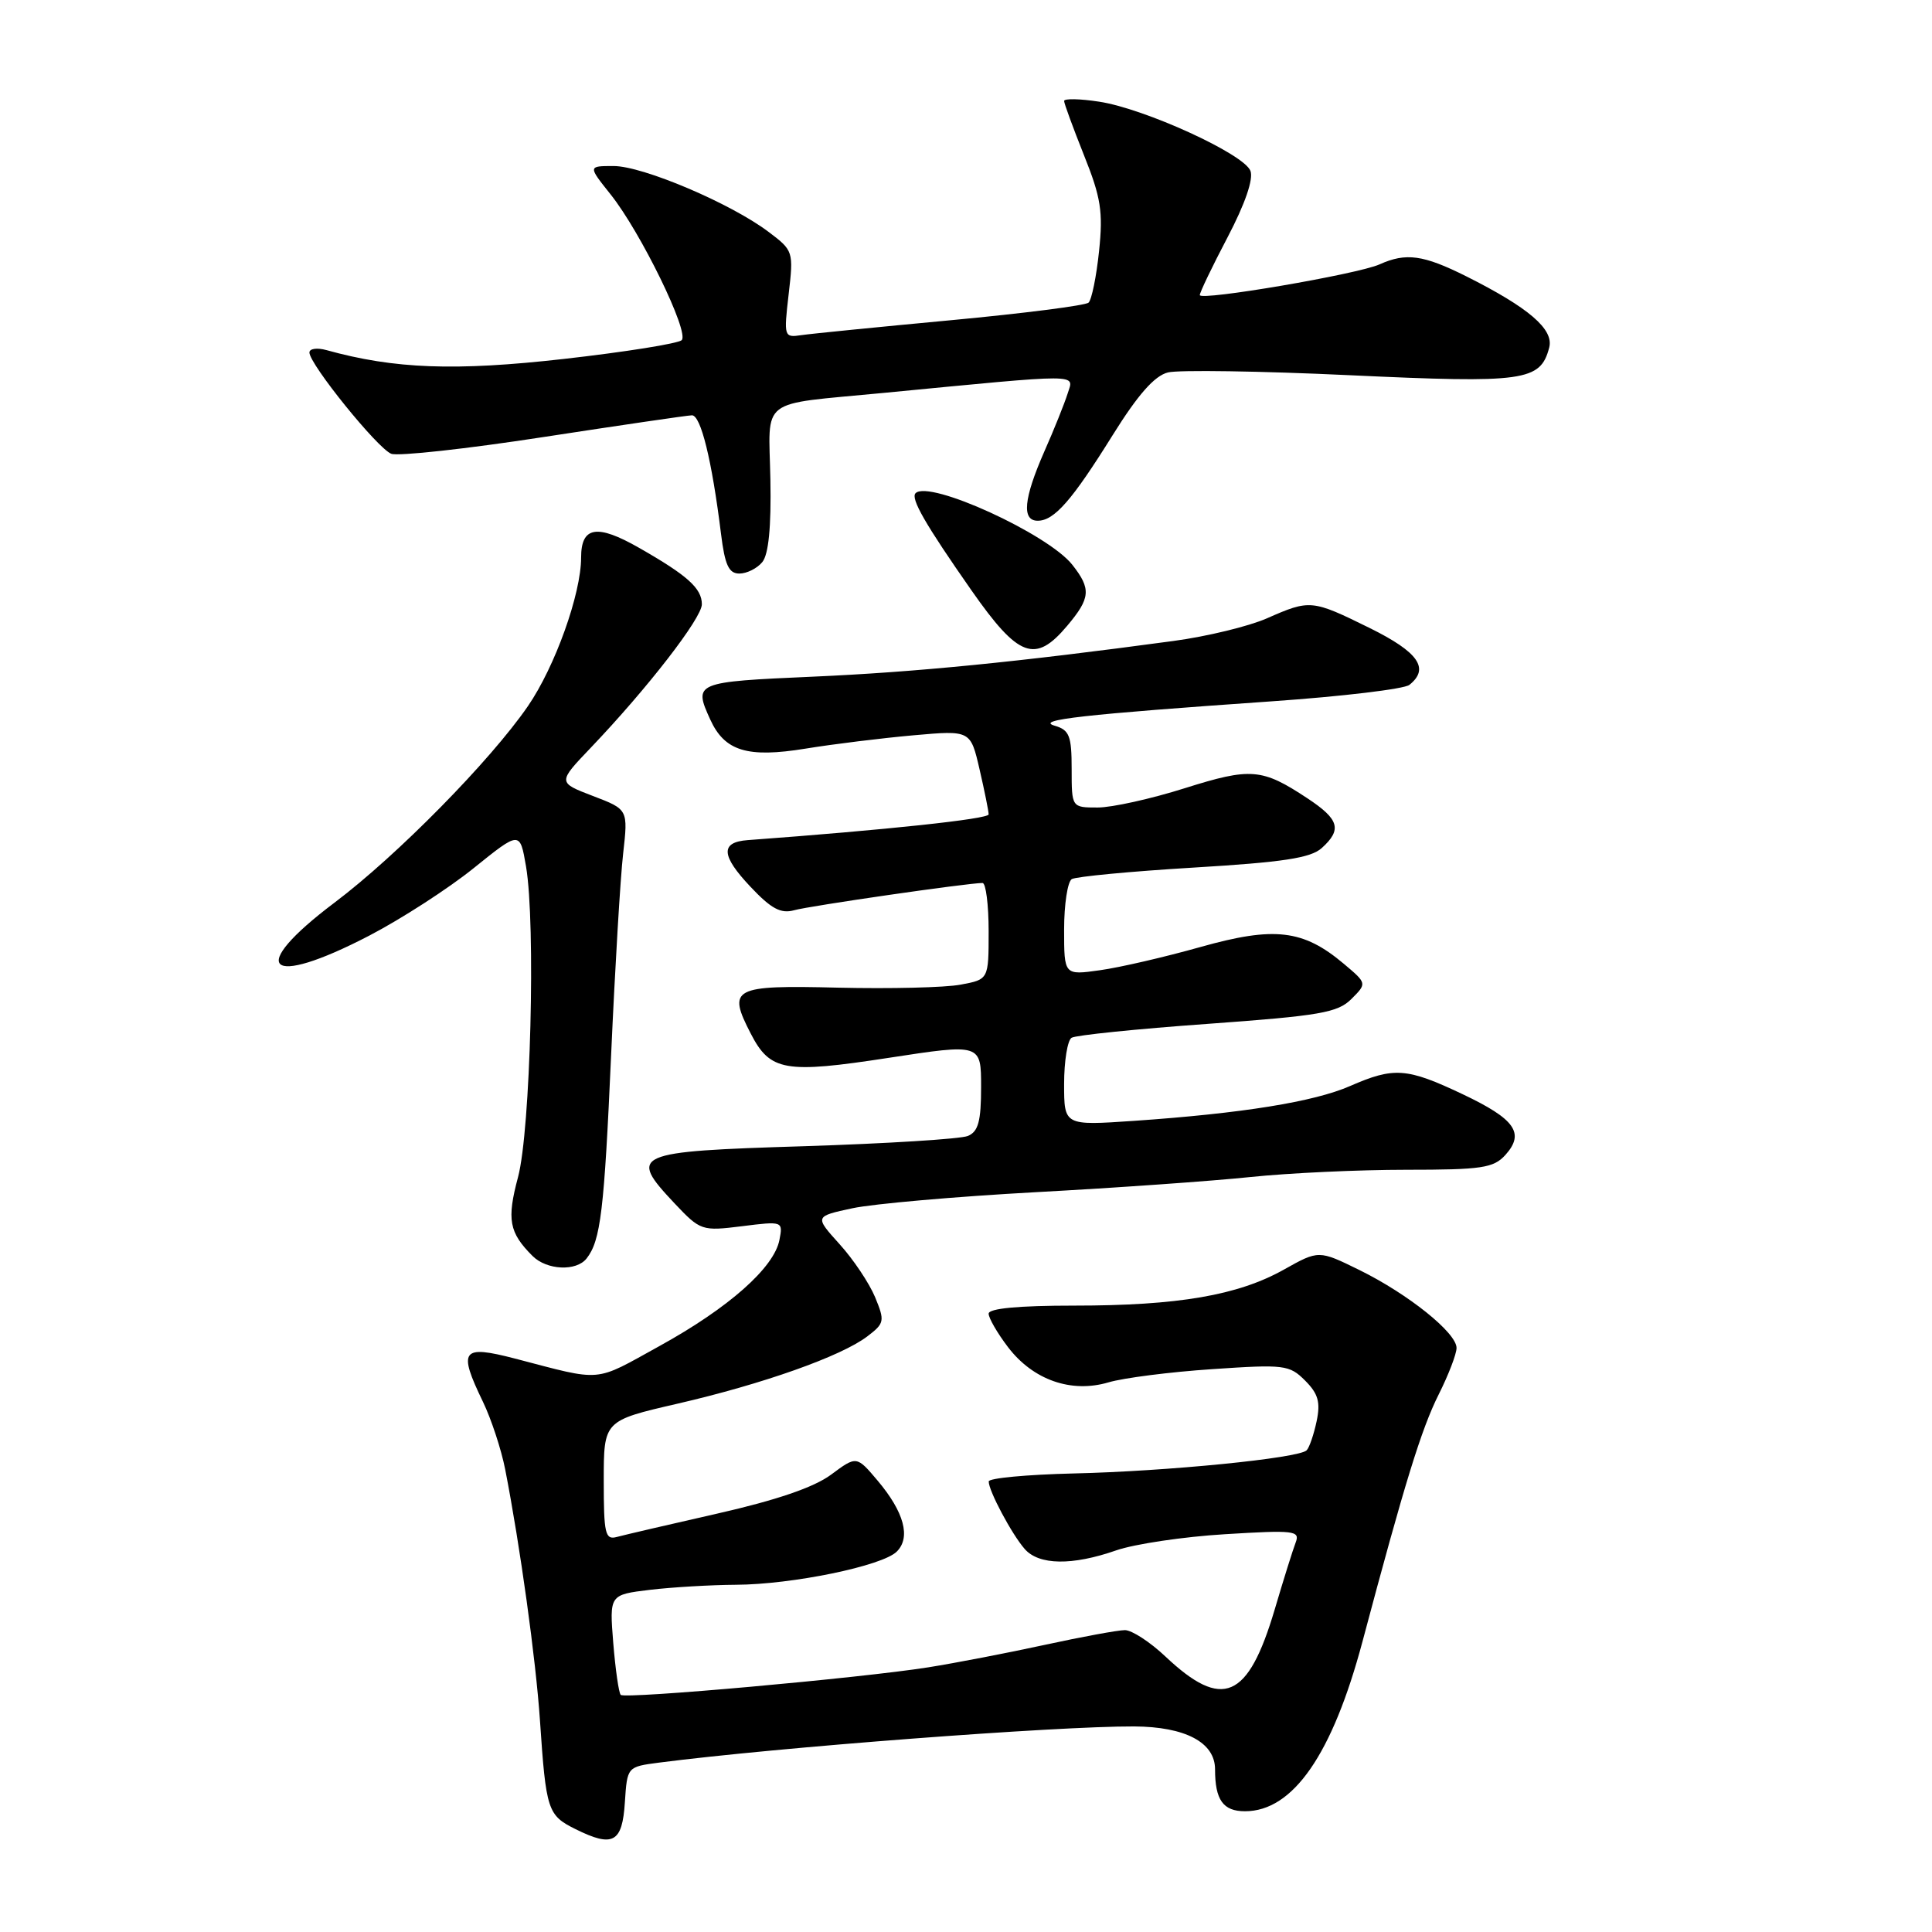 <?xml version="1.0" encoding="UTF-8" standalone="no"?>
<!DOCTYPE svg PUBLIC "-//W3C//DTD SVG 1.1//EN" "http://www.w3.org/Graphics/SVG/1.1/DTD/svg11.dtd" >
<svg xmlns="http://www.w3.org/2000/svg" xmlns:xlink="http://www.w3.org/1999/xlink" version="1.1" viewBox="0 0 256 256">
 <g >
 <path fill="currentColor"
d=" M 82.80 238.79 C 83.11 234.11 83.11 234.11 87.30 233.56 C 103.00 231.53 139.97 228.72 150.27 228.76 C 157.06 228.80 161.00 230.88 161.00 234.44 C 161.00 238.51 162.07 240.00 164.97 240.00 C 171.34 240.00 176.55 232.46 180.54 217.50 C 186.14 196.47 188.34 189.35 190.63 184.78 C 191.93 182.19 193.00 179.41 193.00 178.61 C 193.00 176.60 186.60 171.47 180.12 168.28 C 174.74 165.64 174.74 165.64 170.12 168.23 C 164.03 171.64 156.12 173.00 142.32 173.00 C 134.97 173.00 131.00 173.37 131.00 174.07 C 131.00 174.65 132.16 176.66 133.58 178.52 C 136.89 182.85 141.95 184.63 146.88 183.17 C 148.87 182.58 155.05 181.79 160.62 181.42 C 170.18 180.77 170.85 180.85 172.93 182.93 C 174.67 184.67 174.99 185.80 174.46 188.32 C 174.09 190.07 173.50 191.80 173.14 192.17 C 172.13 193.22 154.62 194.96 142.26 195.24 C 136.07 195.39 131.01 195.86 131.01 196.30 C 131.00 197.54 134.07 203.30 135.78 205.25 C 137.66 207.40 142.07 207.47 147.91 205.43 C 150.34 204.59 156.83 203.62 162.33 203.29 C 171.47 202.73 172.28 202.82 171.69 204.37 C 171.33 205.30 170.07 209.31 168.90 213.28 C 165.37 225.17 161.99 226.63 154.43 219.50 C 152.39 217.57 149.97 216.00 149.06 216.00 C 148.15 216.00 143.38 216.88 138.45 217.95 C 133.53 219.02 126.58 220.36 123.00 220.93 C 113.96 222.36 82.82 225.15 82.25 224.58 C 81.99 224.32 81.55 221.23 81.26 217.71 C 80.75 211.31 80.75 211.31 86.13 210.66 C 89.08 210.31 94.20 210.01 97.50 209.99 C 104.97 209.96 116.94 207.49 118.83 205.59 C 120.71 203.72 119.80 200.35 116.29 196.19 C 113.50 192.89 113.50 192.89 110.12 195.40 C 107.85 197.08 102.91 198.77 95.12 200.54 C 88.73 201.99 82.71 203.39 81.75 203.65 C 80.19 204.08 80.00 203.27 80.00 196.19 C 80.00 188.25 80.00 188.25 89.75 186.00 C 101.08 183.39 111.47 179.71 114.92 177.08 C 117.21 175.34 117.26 175.05 115.95 171.87 C 115.18 170.03 113.07 166.86 111.24 164.85 C 107.93 161.18 107.93 161.18 112.95 160.10 C 115.71 159.51 126.64 158.55 137.24 157.97 C 147.83 157.40 160.64 156.49 165.71 155.96 C 170.78 155.43 180.04 155.00 186.31 155.00 C 196.35 155.00 197.90 154.77 199.47 153.04 C 202.08 150.14 200.76 148.28 193.77 144.97 C 186.40 141.48 184.71 141.36 178.88 143.91 C 174.09 146.00 164.60 147.53 150.25 148.52 C 141.00 149.15 141.00 149.15 141.00 143.63 C 141.00 140.60 141.45 137.84 141.99 137.51 C 142.53 137.17 150.63 136.34 159.99 135.67 C 174.91 134.59 177.25 134.19 179.07 132.37 C 181.14 130.30 181.14 130.30 178.04 127.69 C 172.67 123.17 168.85 122.73 159.08 125.48 C 154.36 126.81 148.36 128.20 145.75 128.56 C 141.00 129.23 141.00 129.23 141.00 123.17 C 141.00 119.84 141.46 116.84 142.01 116.49 C 142.57 116.15 149.84 115.46 158.16 114.96 C 170.02 114.25 173.68 113.69 175.14 112.37 C 177.85 109.92 177.46 108.57 173.24 105.78 C 167.22 101.80 165.75 101.68 156.99 104.44 C 152.54 105.85 147.34 107.00 145.45 107.00 C 142.00 107.00 142.00 107.00 142.00 101.91 C 142.00 97.49 141.70 96.73 139.75 96.16 C 137.11 95.39 143.50 94.67 168.50 92.93 C 177.85 92.28 186.06 91.30 186.75 90.75 C 189.47 88.58 187.96 86.41 181.48 83.21 C 173.83 79.44 173.58 79.42 167.88 81.93 C 165.47 82.99 159.90 84.34 155.50 84.93 C 134.81 87.73 121.32 89.06 107.75 89.66 C 92.06 90.35 91.87 90.43 94.11 95.34 C 96.02 99.53 99.03 100.45 106.72 99.20 C 110.45 98.59 116.90 97.80 121.05 97.43 C 128.60 96.76 128.60 96.76 129.80 101.96 C 130.46 104.81 131.00 107.49 131.00 107.91 C 131.00 108.52 117.43 109.97 99.08 111.32 C 95.43 111.59 95.53 113.36 99.44 117.50 C 102.19 120.42 103.46 121.10 105.23 120.61 C 107.29 120.03 128.25 117.00 130.19 117.00 C 130.63 117.00 131.00 119.87 131.00 123.39 C 131.00 129.78 131.00 129.78 127.29 130.47 C 125.25 130.86 117.94 131.03 111.05 130.87 C 97.06 130.53 96.35 130.90 99.49 136.98 C 102.05 141.94 104.02 142.28 117.75 140.17 C 130.00 138.29 130.00 138.29 130.00 144.04 C 130.00 148.57 129.63 149.94 128.25 150.52 C 127.29 150.92 117.51 151.53 106.51 151.88 C 83.84 152.58 83.19 152.87 89.39 159.46 C 92.81 163.08 93.00 163.14 98.32 162.48 C 103.72 161.80 103.76 161.82 103.28 164.29 C 102.58 167.97 96.56 173.30 87.38 178.36 C 78.59 183.21 80.01 183.09 68.25 180.02 C 61.16 178.18 60.66 178.85 64.00 185.76 C 65.10 188.04 66.42 192.06 66.94 194.70 C 68.92 204.85 71.00 219.85 71.55 228.00 C 72.35 239.88 72.57 240.54 76.24 242.36 C 81.23 244.84 82.46 244.18 82.80 238.79 Z  M 77.73 166.75 C 79.59 164.38 80.06 160.44 80.98 139.72 C 81.49 128.30 82.20 116.32 82.57 113.10 C 83.23 107.25 83.23 107.25 78.56 105.47 C 73.89 103.68 73.89 103.68 78.27 99.09 C 85.79 91.21 93.00 81.90 93.00 80.07 C 93.00 77.96 91.10 76.25 84.68 72.59 C 79.10 69.40 77.00 69.75 77.00 73.88 C 77.00 78.69 73.54 88.35 69.95 93.57 C 64.96 100.82 52.63 113.35 44.33 119.60 C 32.60 128.43 35.34 131.04 48.92 123.98 C 53.17 121.77 59.41 117.74 62.77 115.03 C 68.89 110.10 68.89 110.10 69.70 114.80 C 71.00 122.42 70.30 149.79 68.64 155.98 C 67.14 161.60 67.45 163.31 70.56 166.42 C 72.45 168.31 76.37 168.49 77.73 166.75 Z  M 141.41 82.92 C 144.50 79.25 144.61 78.04 142.09 74.84 C 138.88 70.76 123.12 63.55 121.32 65.35 C 120.63 66.04 122.59 69.45 128.74 78.25 C 134.97 87.15 137.17 87.96 141.41 82.92 Z  M 101.00 74.49 C 101.84 73.49 102.20 69.86 102.08 63.53 C 101.87 52.51 100.35 53.68 117.00 52.07 C 143.76 49.49 142.30 49.49 141.47 52.14 C 141.06 53.44 139.67 56.92 138.36 59.87 C 135.64 66.07 135.36 69.00 137.50 69.00 C 139.69 69.00 142.03 66.33 147.42 57.68 C 150.78 52.29 152.98 49.79 154.76 49.35 C 156.15 49.00 167.02 49.16 178.90 49.72 C 202.04 50.80 204.11 50.51 205.28 46.05 C 205.91 43.63 202.56 40.76 194.28 36.61 C 188.60 33.77 186.31 33.45 182.80 35.03 C 179.89 36.34 159.01 39.90 158.98 39.10 C 158.97 38.77 160.62 35.32 162.66 31.44 C 164.98 27.01 166.11 23.73 165.69 22.64 C 164.83 20.40 151.63 14.37 145.62 13.47 C 143.08 13.08 141.00 13.04 141.00 13.38 C 141.00 13.71 142.19 16.94 143.63 20.56 C 145.88 26.17 146.18 28.05 145.63 33.28 C 145.28 36.65 144.65 39.72 144.24 40.10 C 143.83 40.48 135.62 41.53 126.00 42.43 C 116.38 43.33 107.45 44.22 106.17 44.41 C 103.89 44.75 103.85 44.62 104.50 38.99 C 105.16 33.32 105.12 33.19 101.83 30.72 C 96.84 26.95 85.18 22.00 81.31 22.00 C 77.91 22.00 77.91 22.00 80.90 25.75 C 84.88 30.73 91.37 44.03 90.33 45.07 C 89.87 45.52 82.85 46.64 74.72 47.56 C 60.31 49.19 52.25 48.89 43.25 46.39 C 42.01 46.05 41.00 46.19 41.00 46.71 C 41.00 48.25 50.05 59.45 51.85 60.13 C 52.76 60.47 61.83 59.48 72.01 57.91 C 82.18 56.35 91.03 55.05 91.68 55.03 C 92.86 55.00 94.33 60.97 95.54 70.75 C 96.05 74.88 96.57 76.00 97.97 76.00 C 98.95 76.00 100.32 75.32 101.00 74.49 Z "/>
</g>
</svg>